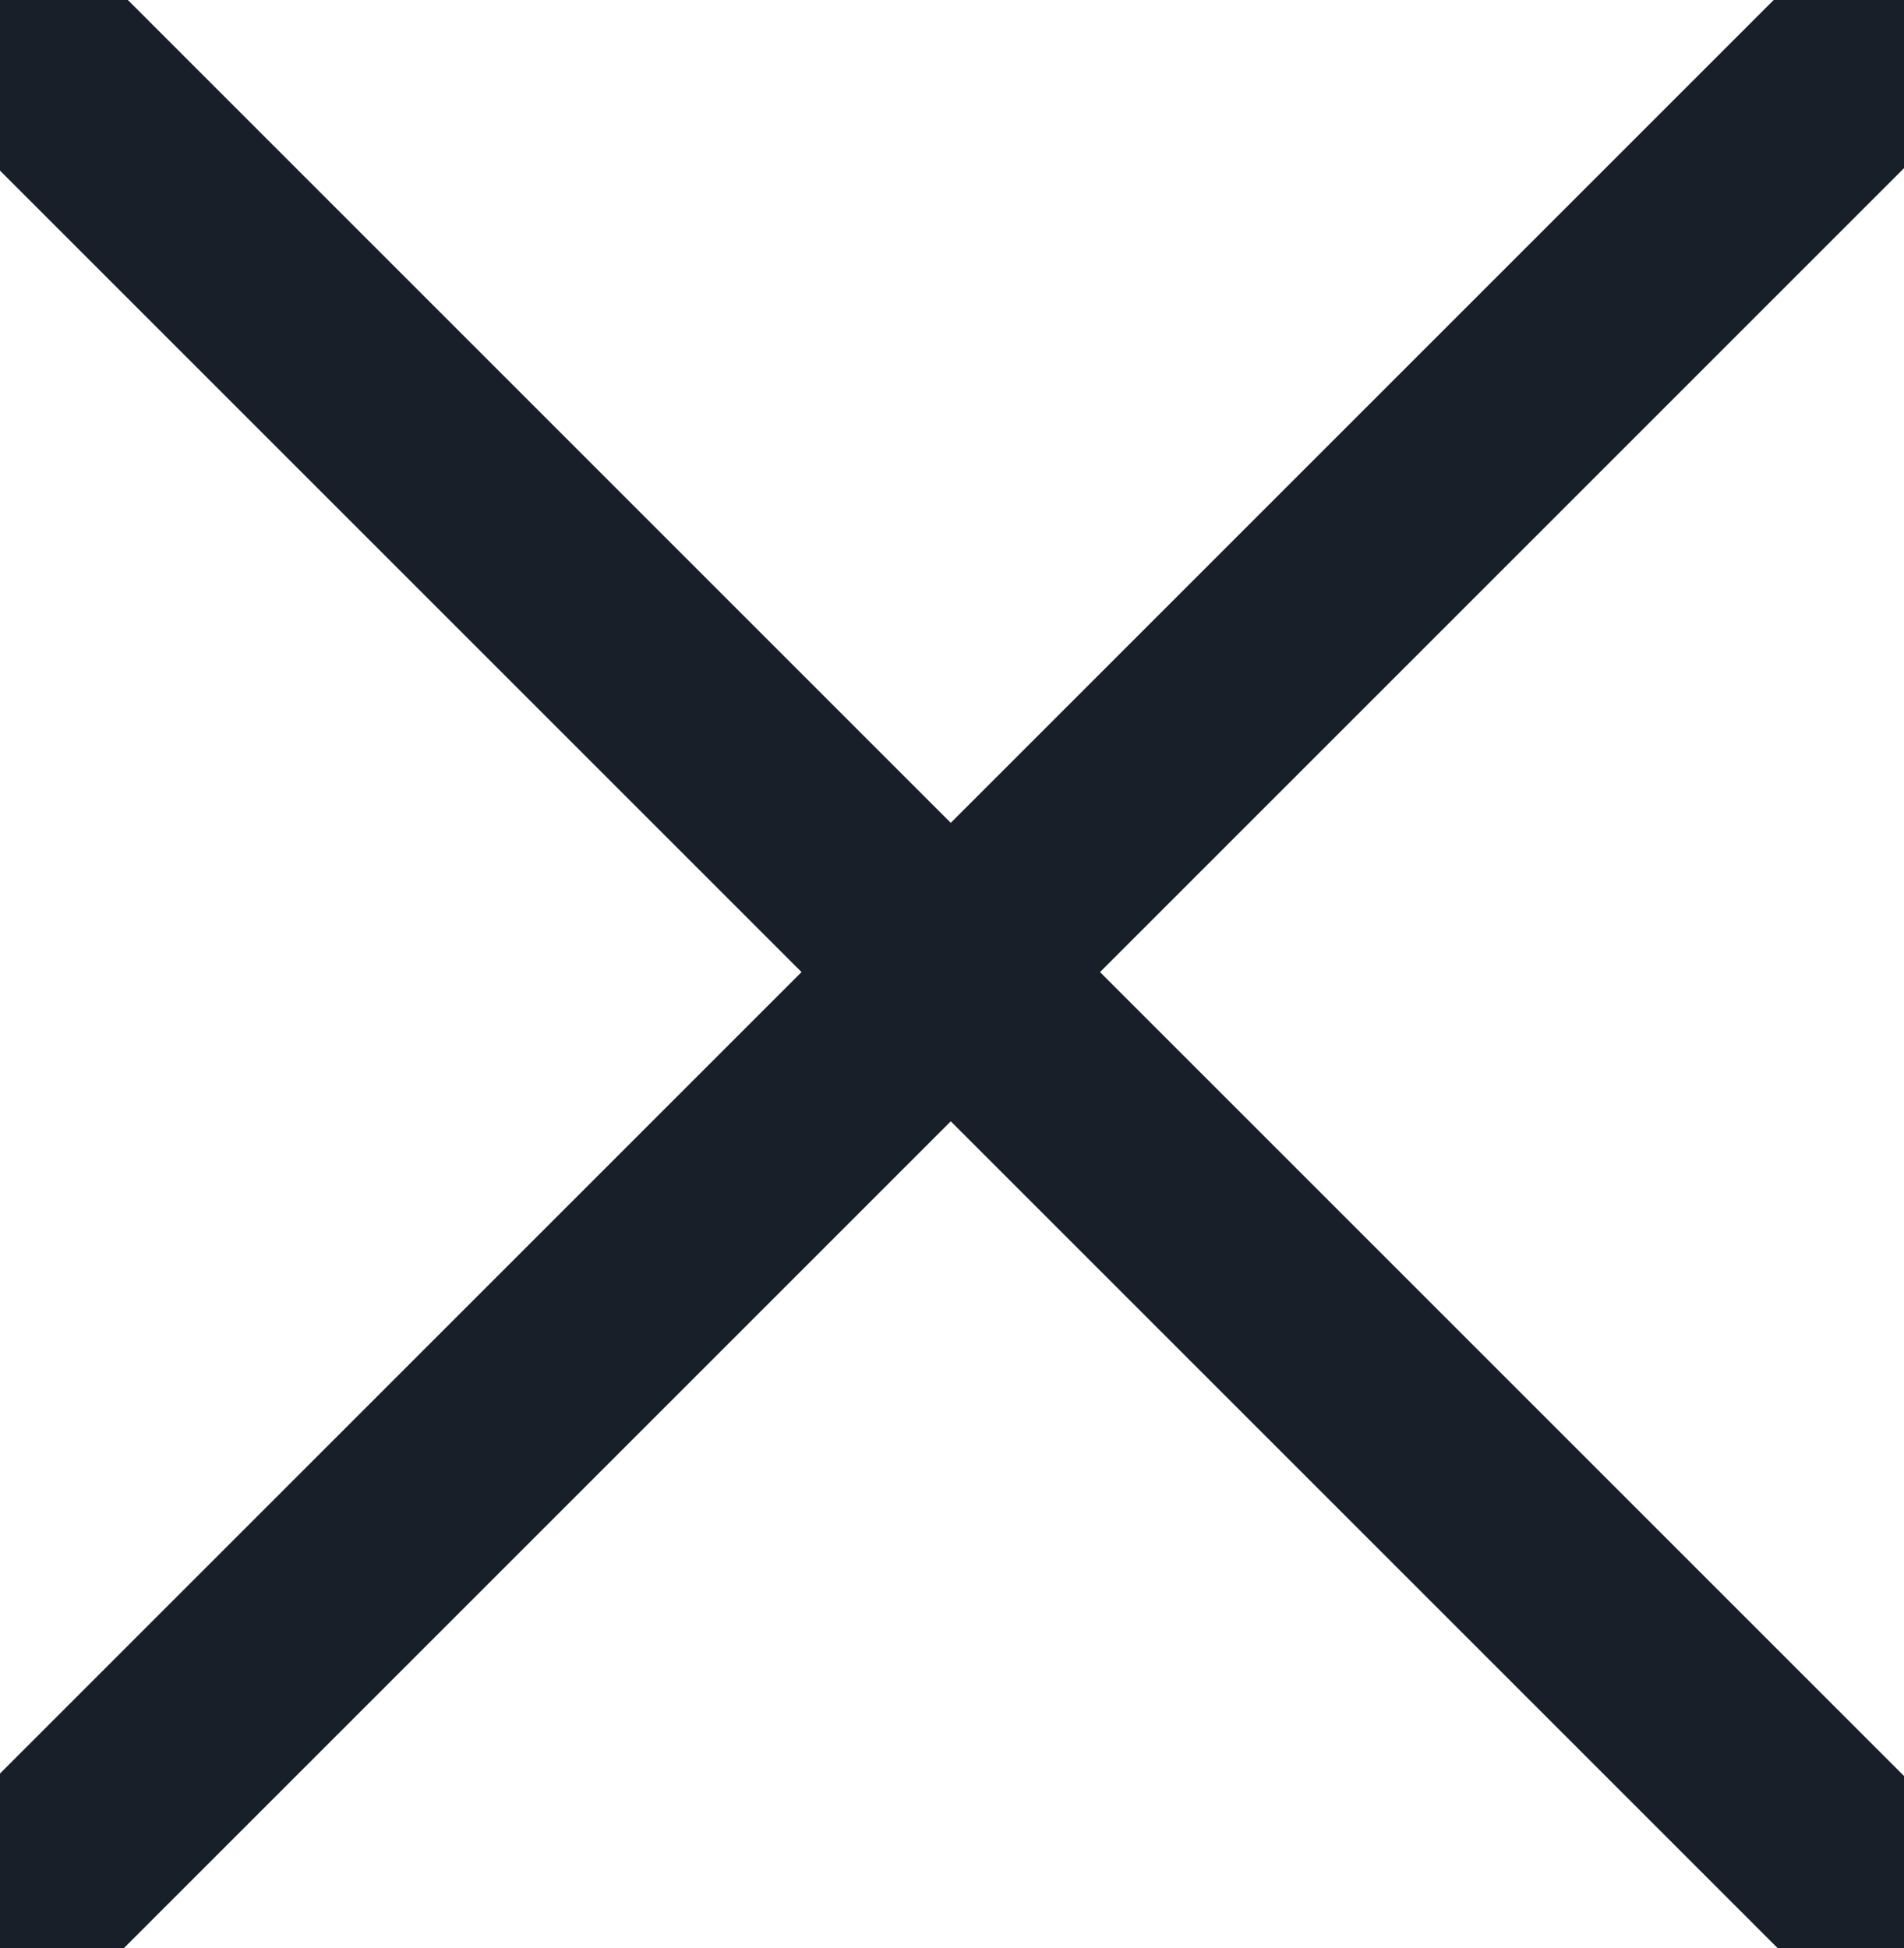 <svg width="43" height="44" viewBox="0 0 43 44" fill="none" xmlns="http://www.w3.org/2000/svg">
<path d="M42.922 0.506L0.022 43.406" stroke="#191F28" stroke-width="4.767" stroke-linecap="round"/>
<path d="M0.023 0.506L42.923 43.406" stroke="#191F28" stroke-width="4.767" stroke-linecap="round"/>
</svg>
